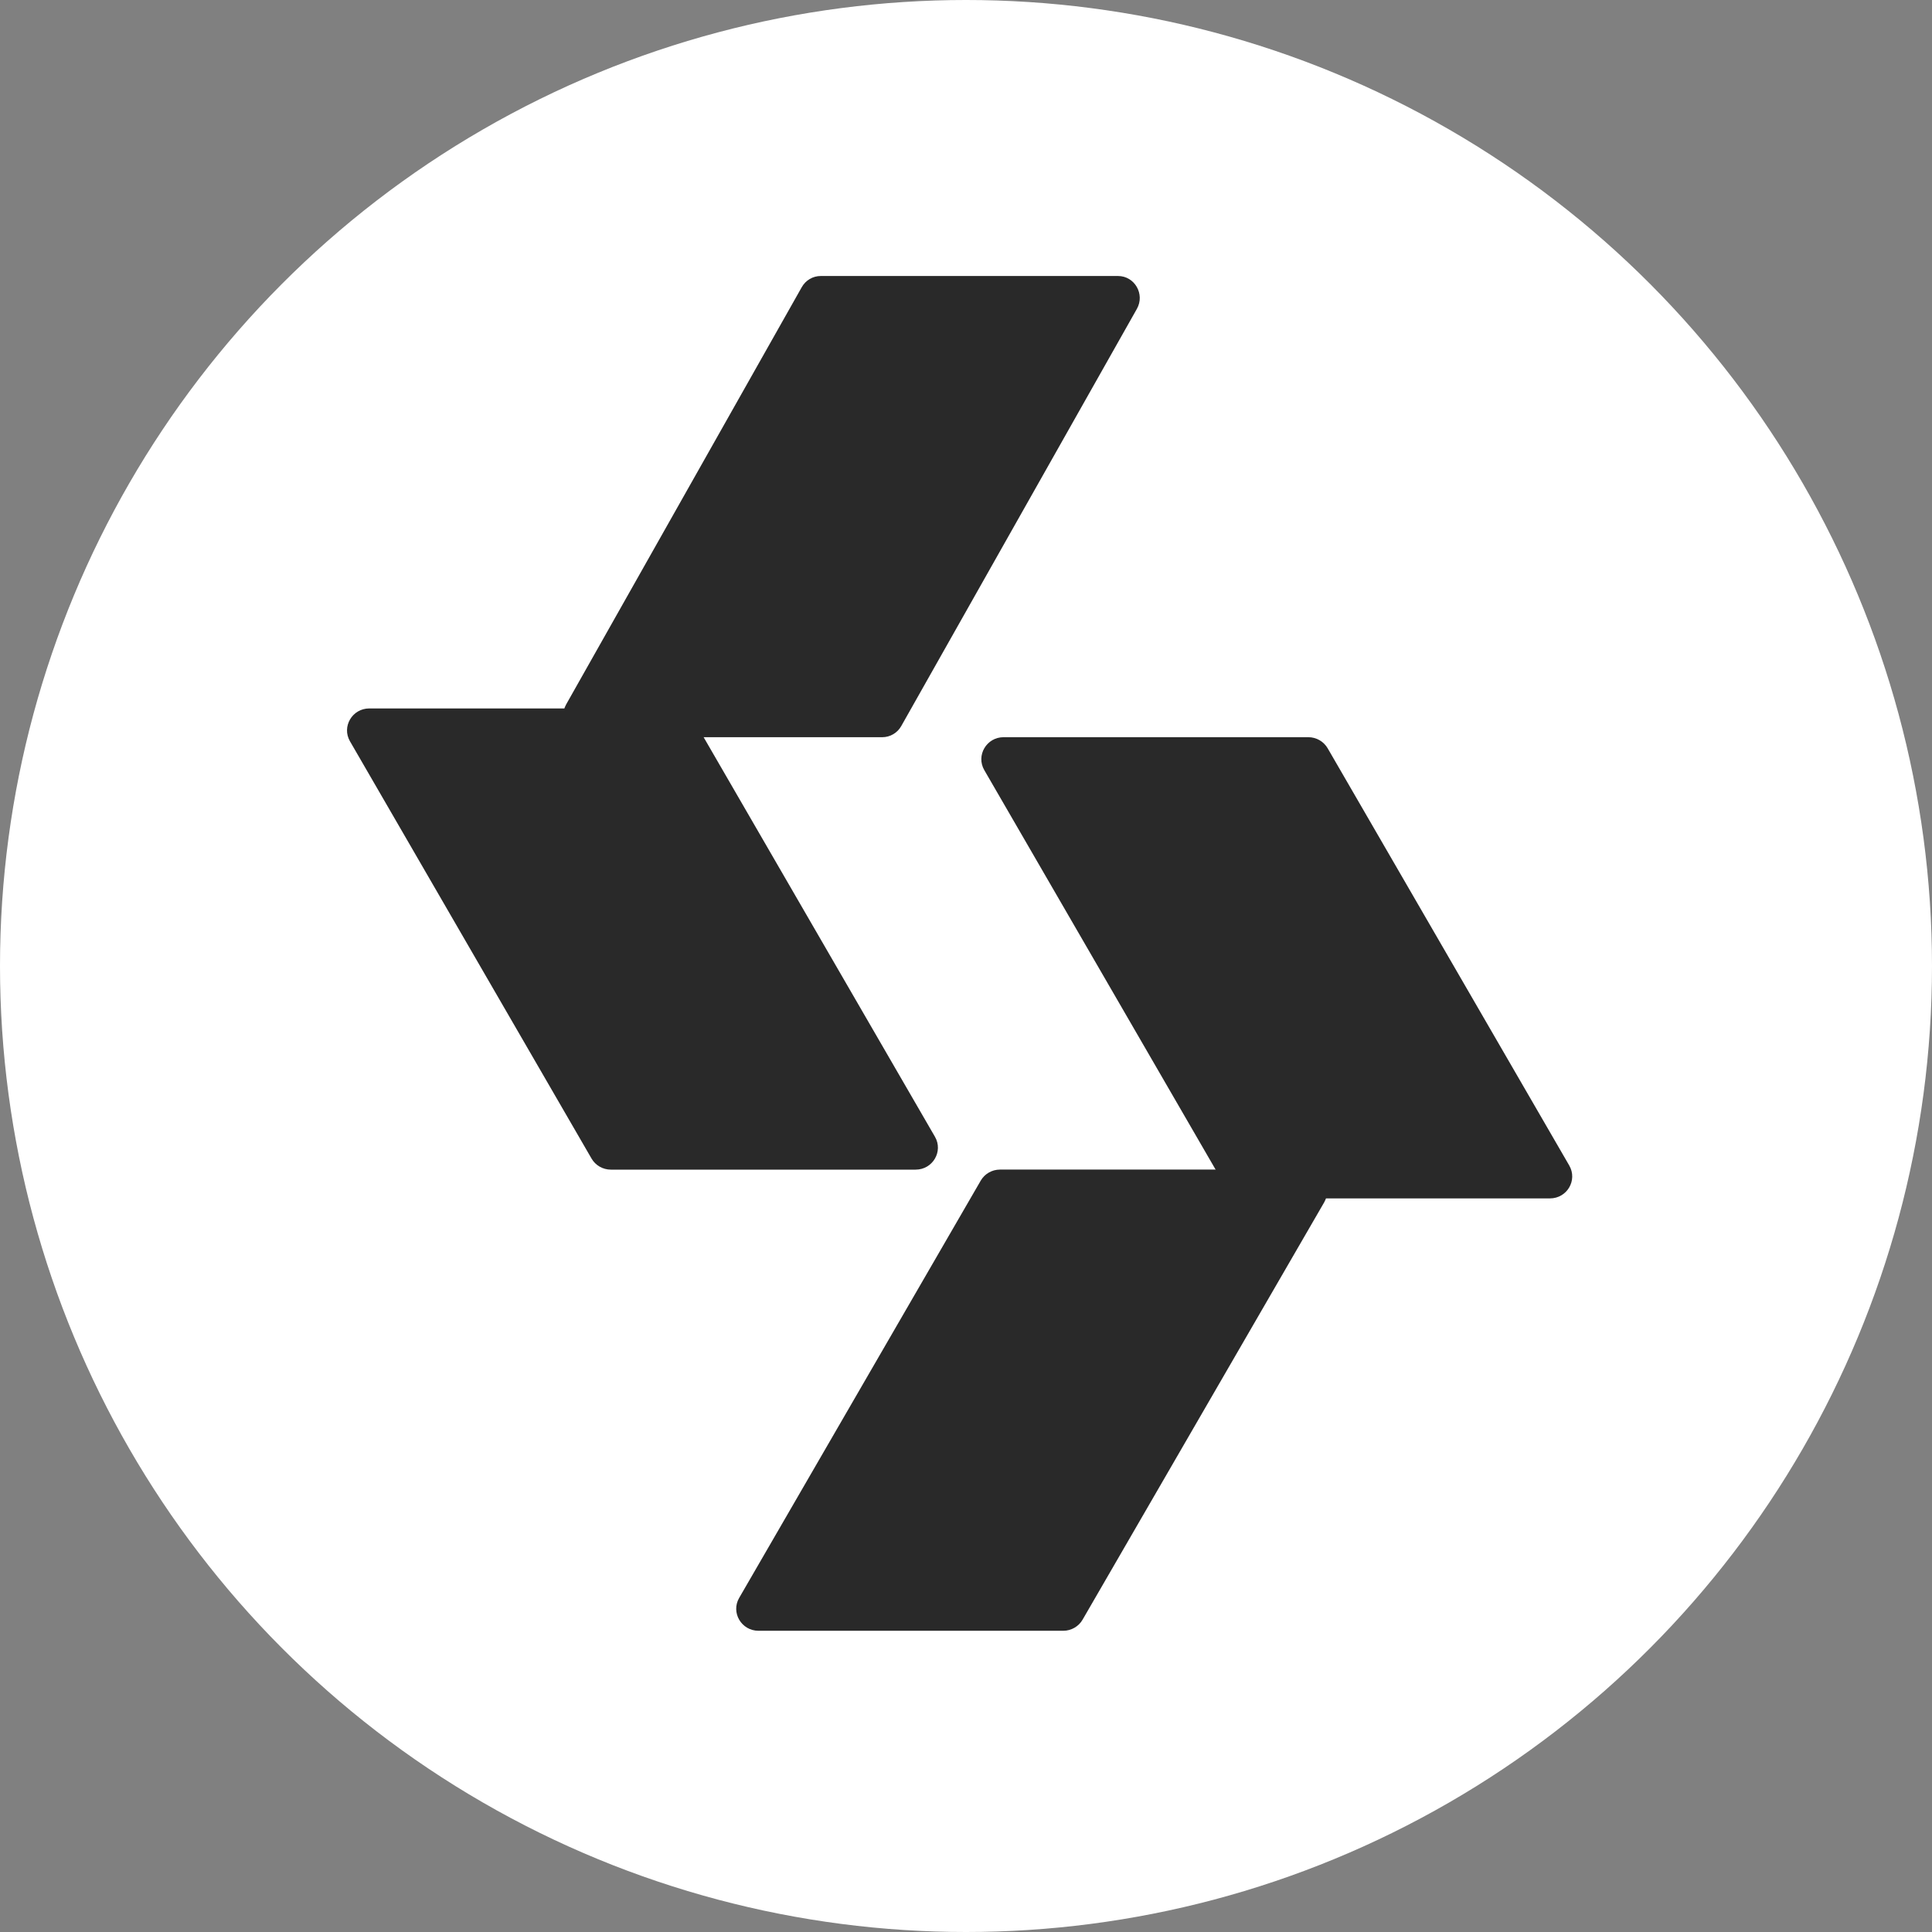 <svg width="35" height="35" viewBox="0 0 35 35" fill="none" xmlns="http://www.w3.org/2000/svg">
<rect x="0" y="0" width="35" height="35" fill="#808080" stroke="none"/>
<g clip-path="url(#clip0_217_1379)">
<circle cx="17.5" cy="17.5" r="17.5" fill="white"/>
<path d="M10.257 12.76L14.526 5.2C14.596 5.077 14.726 5 14.868 5H20.254C20.556 5 20.745 5.33 20.596 5.595L16.326 13.155C16.256 13.278 16.125 13.355 15.984 13.355H10.598C10.296 13.355 10.107 13.025 10.257 12.76Z" fill="#292929"/>
<path d="M13.391 28.947L17.767 21.388C17.839 21.264 17.972 21.188 18.117 21.188H23.638C23.948 21.188 24.142 21.517 23.988 21.783L19.612 29.342C19.54 29.466 19.406 29.543 19.262 29.543H13.741C13.431 29.543 13.237 29.212 13.391 28.947Z" fill="#292929"/>
<path d="M16.938 20.594L12.561 13.034C12.489 12.911 12.356 12.834 12.211 12.834H6.69C6.381 12.834 6.187 13.164 6.34 13.429L10.716 20.988C10.788 21.113 10.922 21.189 11.066 21.189H16.587C16.897 21.189 17.091 20.859 16.938 20.594Z" fill="#292929"/>
<path d="M28.429 21.115L24.052 13.556C23.98 13.432 23.847 13.355 23.702 13.355H18.181C17.872 13.355 17.678 13.685 17.831 13.951L22.208 21.51C22.279 21.634 22.413 21.71 22.558 21.71H28.079C28.388 21.71 28.582 21.381 28.429 21.115Z" fill="#292929"/>
</g>
<defs>
<clipPath id="clip0_217_1379">
<rect width="35" height="35" fill="white"/>
</clipPath>
</defs>
</svg>
